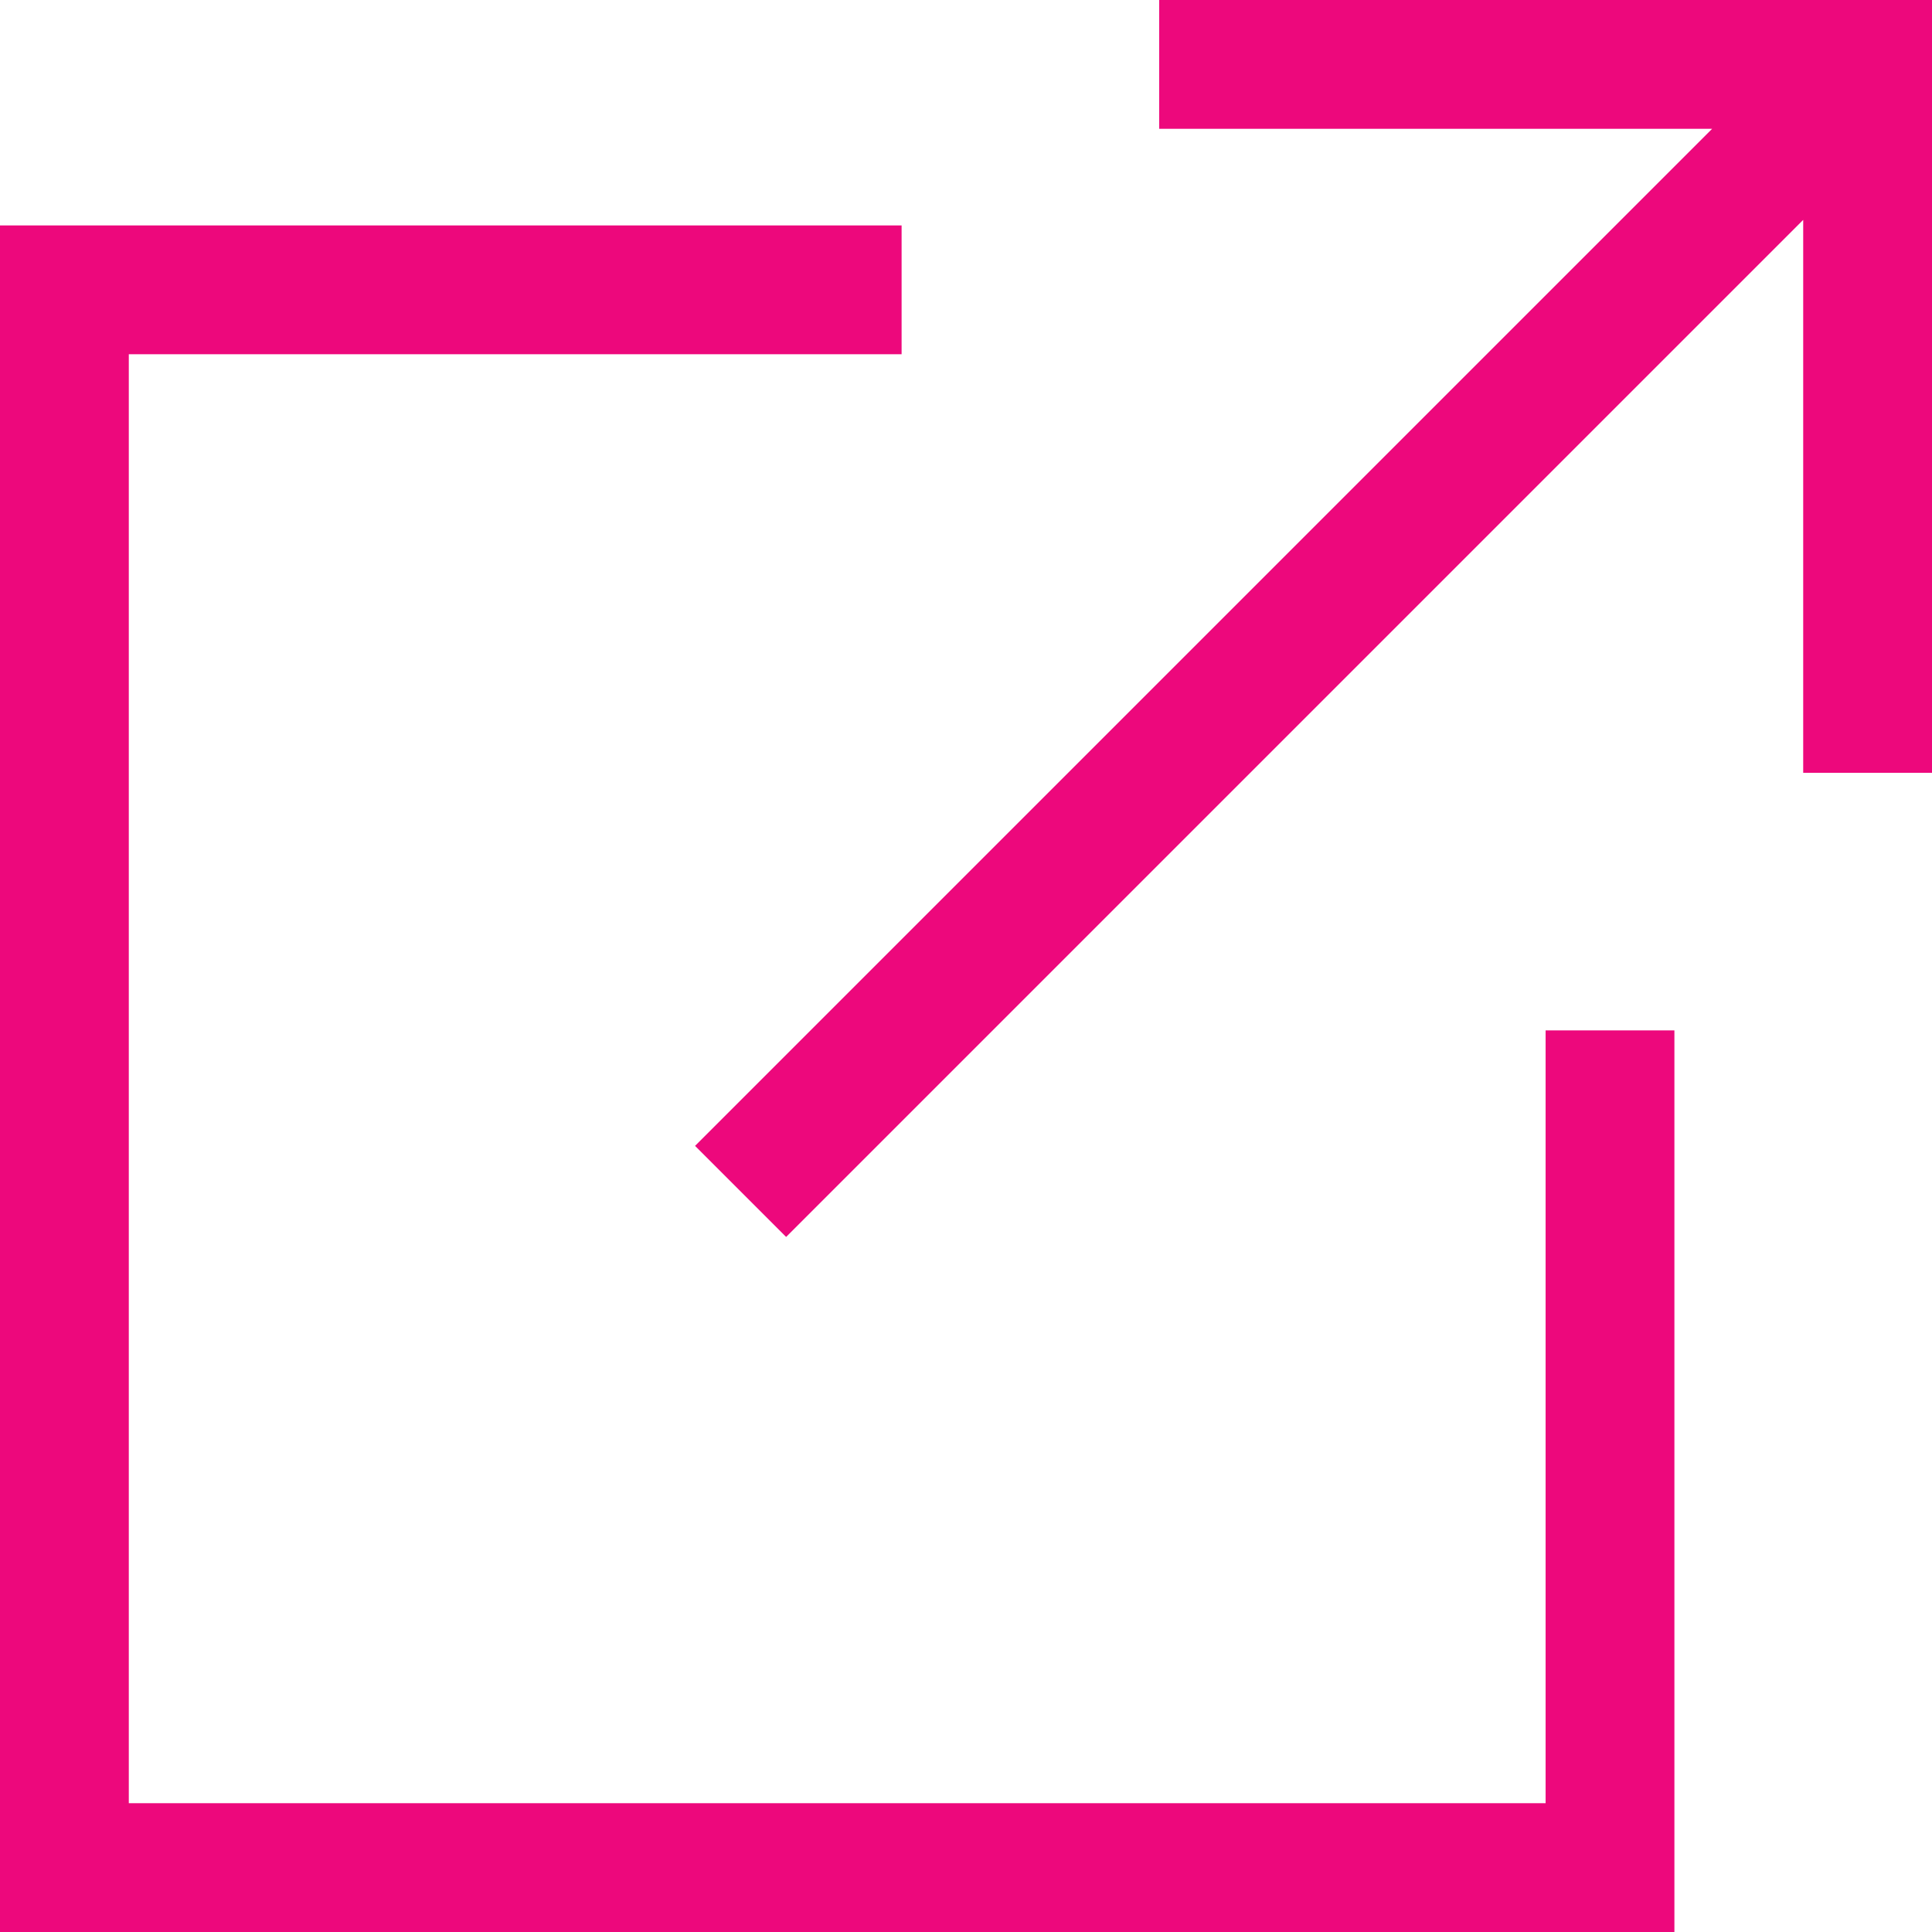<svg xmlns="http://www.w3.org/2000/svg" width="33.75" height="33.75" viewBox="0 0 33.75 33.75">
  <g id="Icon_core-external-link" data-name="Icon core-external-link" transform="translate(-1.125 -1.125)">
    <path id="Path_593" data-name="Path 593" d="M28.125,32.625H3.375V7.313h13.5V5.063H1.125V34.875h29.25V19.125h-2.25Z" fill="#ed087c"/>
    <path id="Path_594" data-name="Path 594" d="M21.375,1.125v2.25h9.659L13.267,21.142l1.591,1.591L32.625,4.966v9.659h2.25V1.125Z" fill="#ed087c"/>
  </g>
</svg>
